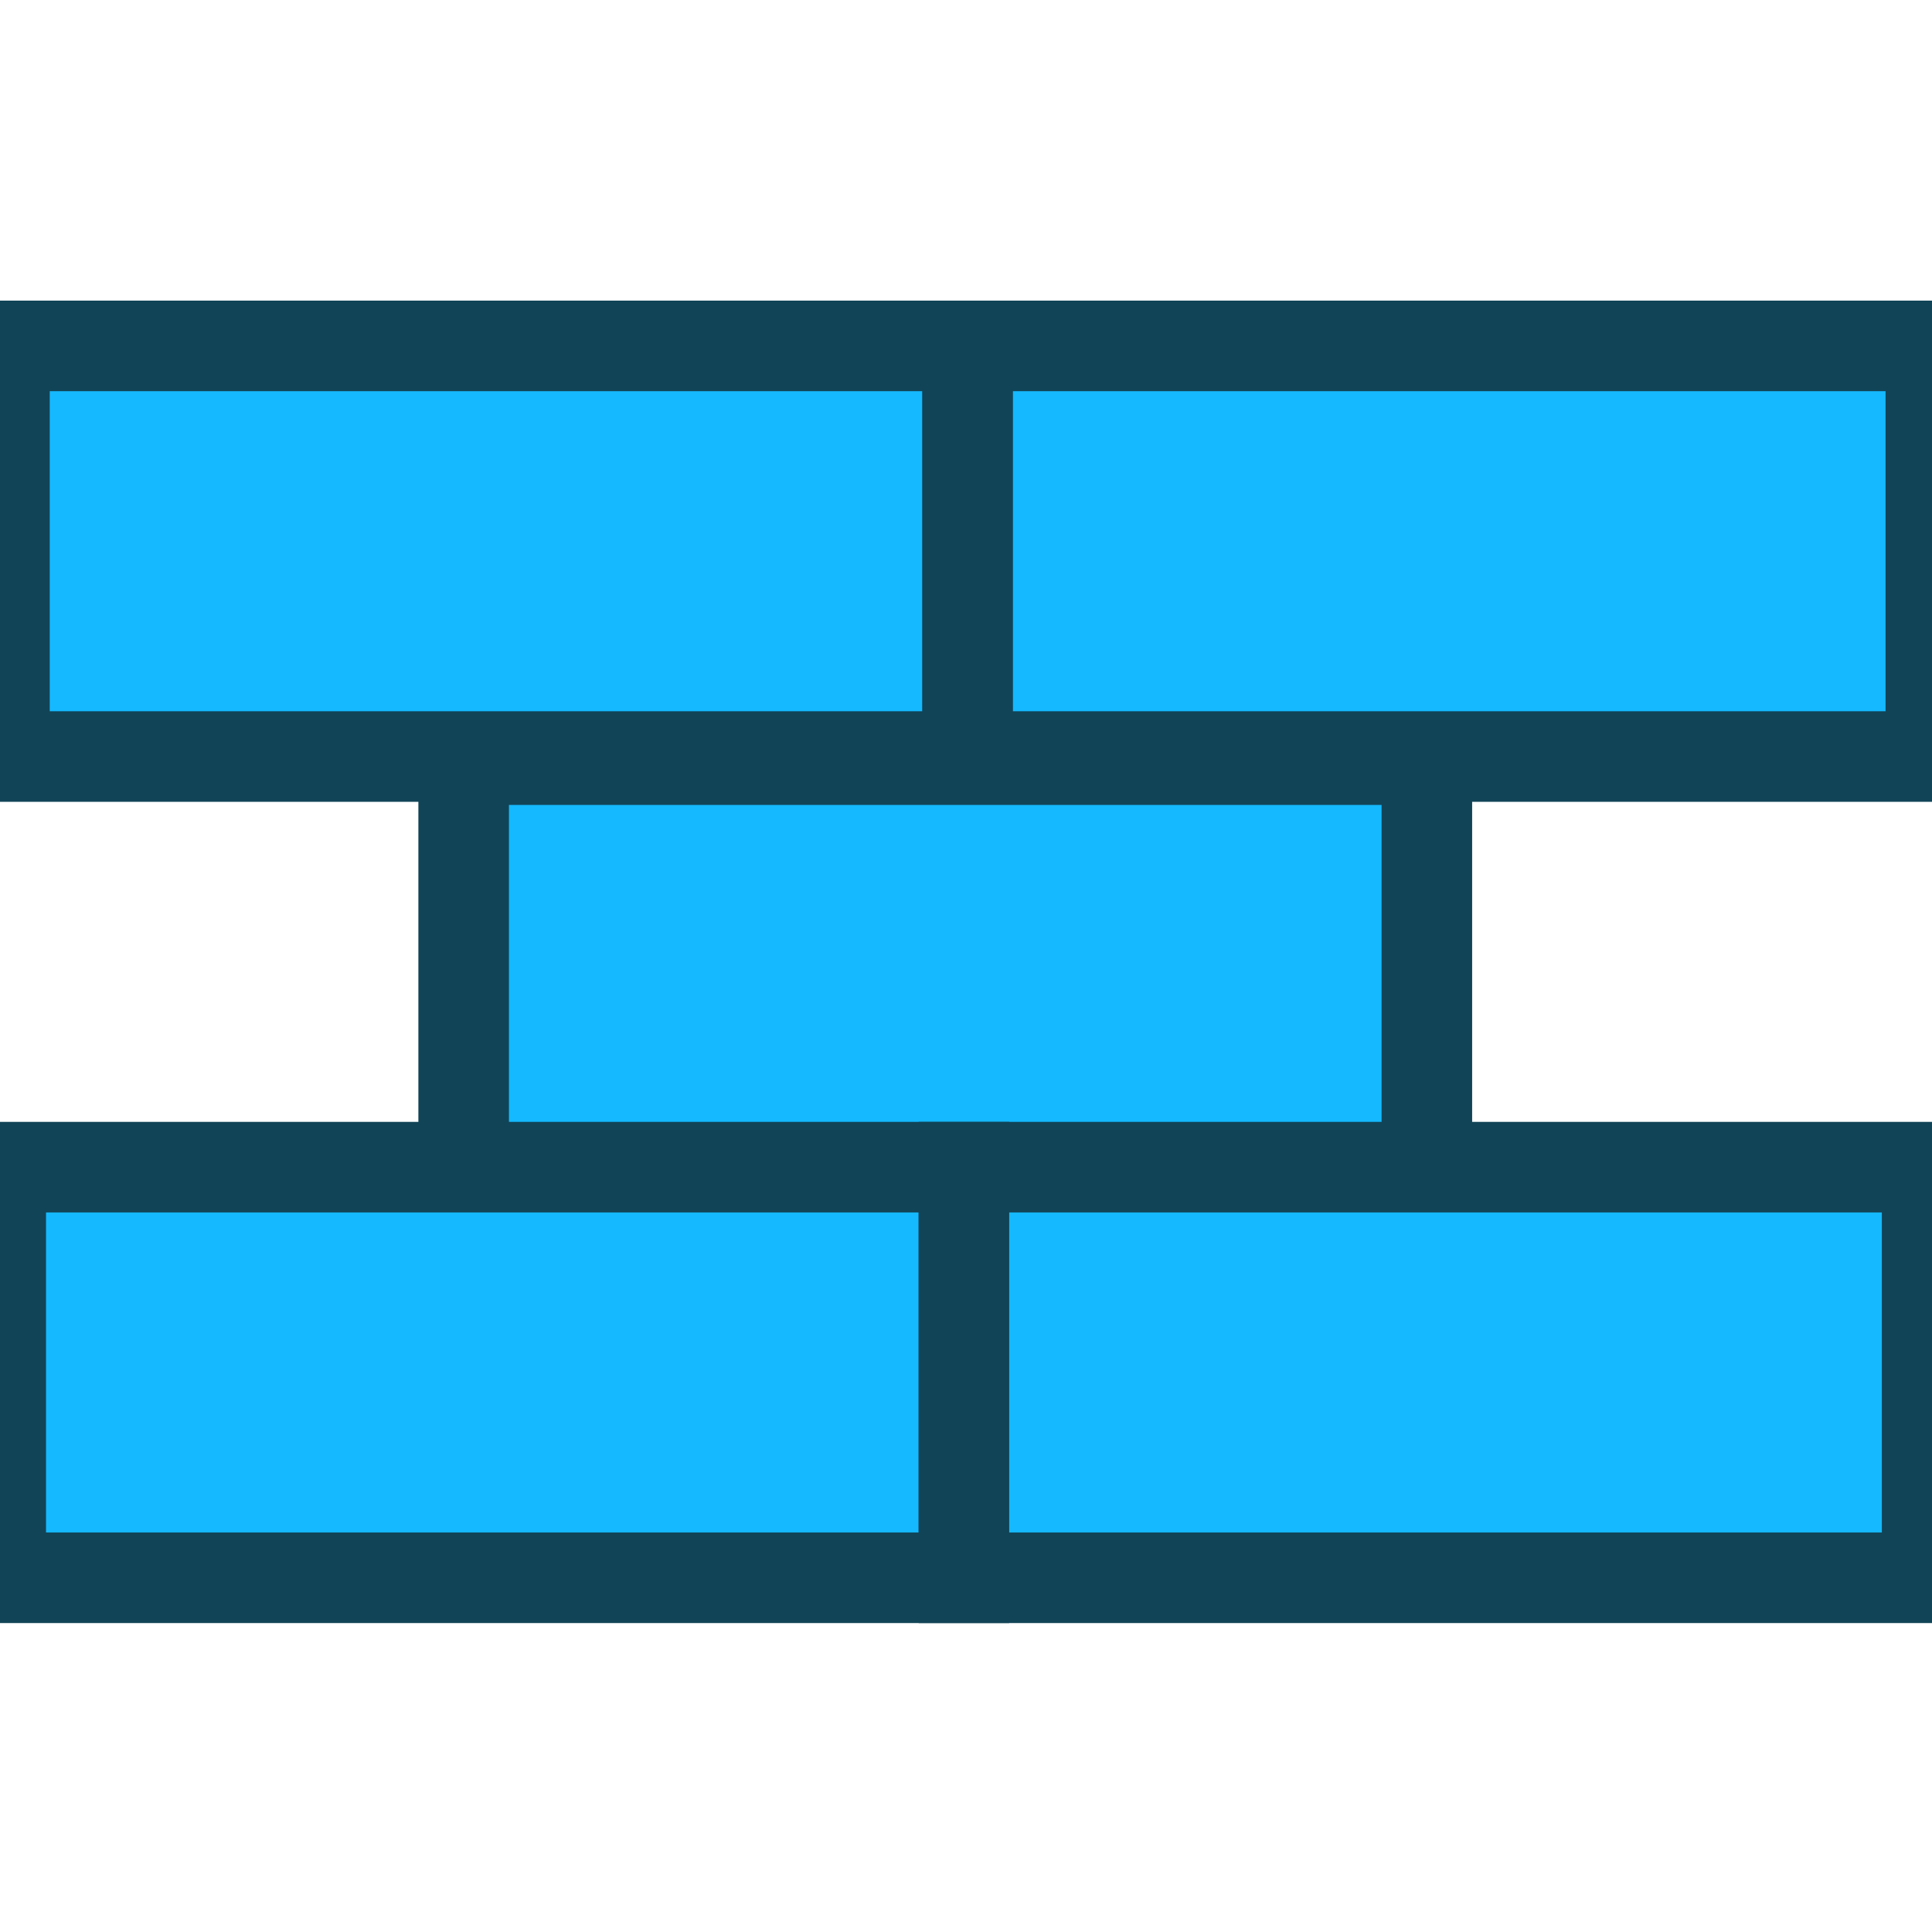 <?xml version="1.0" encoding="UTF-8" standalone="no"?>
<!-- Created with Inkscape (http://www.inkscape.org/) -->

<svg
   width="128"
   height="128"
   viewBox="0 0 128 128"
   id="svg2"
   version="1.1"
   inkscape:version="1.3.2 (091e20ef0f, 2023-11-25)"
   inkscape:export-filename="/home/gerald/Desktop/wall.png"
   inkscape:export-xdpi="89.900002"
   inkscape:export-ydpi="89.900002"
   sodipodi:docname="wall.svg"
   xmlns:inkscape="http://www.inkscape.org/namespaces/inkscape"
   xmlns:sodipodi="http://sodipodi.sourceforge.net/DTD/sodipodi-0.dtd"
   xmlns="http://www.w3.org/2000/svg"
   xmlns:svg="http://www.w3.org/2000/svg"
   xmlns:rdf="http://www.w3.org/1999/02/22-rdf-syntax-ns#"
   xmlns:cc="http://creativecommons.org/ns#"
   xmlns:dc="http://purl.org/dc/elements/1.1/">
  <defs
     id="defs4" />
  <sodipodi:namedview
     id="base"
     pagecolor="#ffffff"
     bordercolor="#666666"
     borderopacity="1.0"
     inkscape:pageopacity="0.0"
     inkscape:pageshadow="2"
     inkscape:zoom="3.8504174"
     inkscape:cx="53.890261"
     inkscape:cy="63.239897"
     inkscape:document-units="px"
     inkscape:current-layer="layer1"
     showgrid="false"
     units="px"
     inkscape:window-width="2048"
     inkscape:window-height="975"
     inkscape:window-x="0"
     inkscape:window-y="0"
     inkscape:window-maximized="1"
     inkscape:showpageshadow="2"
     inkscape:pagecheckerboard="0"
     inkscape:deskcolor="#d1d1d1" />
  <g
     inkscape:label="Layer 1"
     inkscape:groupmode="layer"
     id="layer1"
     transform="translate(0,-924.362)">
    <rect
       style="fill:#15b9ff;fill-opacity:1;stroke:#114457;stroke-width:6;stroke-opacity:1;stroke-miterlimit:4;stroke-dasharray:none"
       id="rect4136"
       width="63.814"
       height="27.205"
       x="0.296"
       y="947.279" />
    <rect
       y="947.279"
       x="64.11"
       height="27.205"
       width="63.814"
       id="rect4138"
       style="fill:#15b9ff;fill-opacity:1;stroke:#114457;stroke-width:6;stroke-opacity:1;stroke-miterlimit:4;stroke-dasharray:none" />
    <rect
       style="fill:#15b9ff;fill-opacity:1;stroke:#114457;stroke-width:6;stroke-opacity:1;stroke-miterlimit:4;stroke-dasharray:none"
       id="rect4140"
       width="63.814"
       height="27.205"
       x="30.719"
       y="974.691" />
    <rect
       y="1001.689"
       x="0.049"
       height="27.205"
       width="63.814"
       id="rect4142"
       style="fill:#15b9ff;fill-opacity:1;stroke:#114457;stroke-width:6;stroke-opacity:1;stroke-miterlimit:4;stroke-dasharray:none" />
    <rect
       style="fill:#15b9ff;fill-opacity:1;stroke:#114457;stroke-width:6;stroke-opacity:1;stroke-miterlimit:4;stroke-dasharray:none"
       id="rect4144"
       width="63.814"
       height="27.205"
       x="63.863"
       y="1001.689" />
  </g>
</svg>
